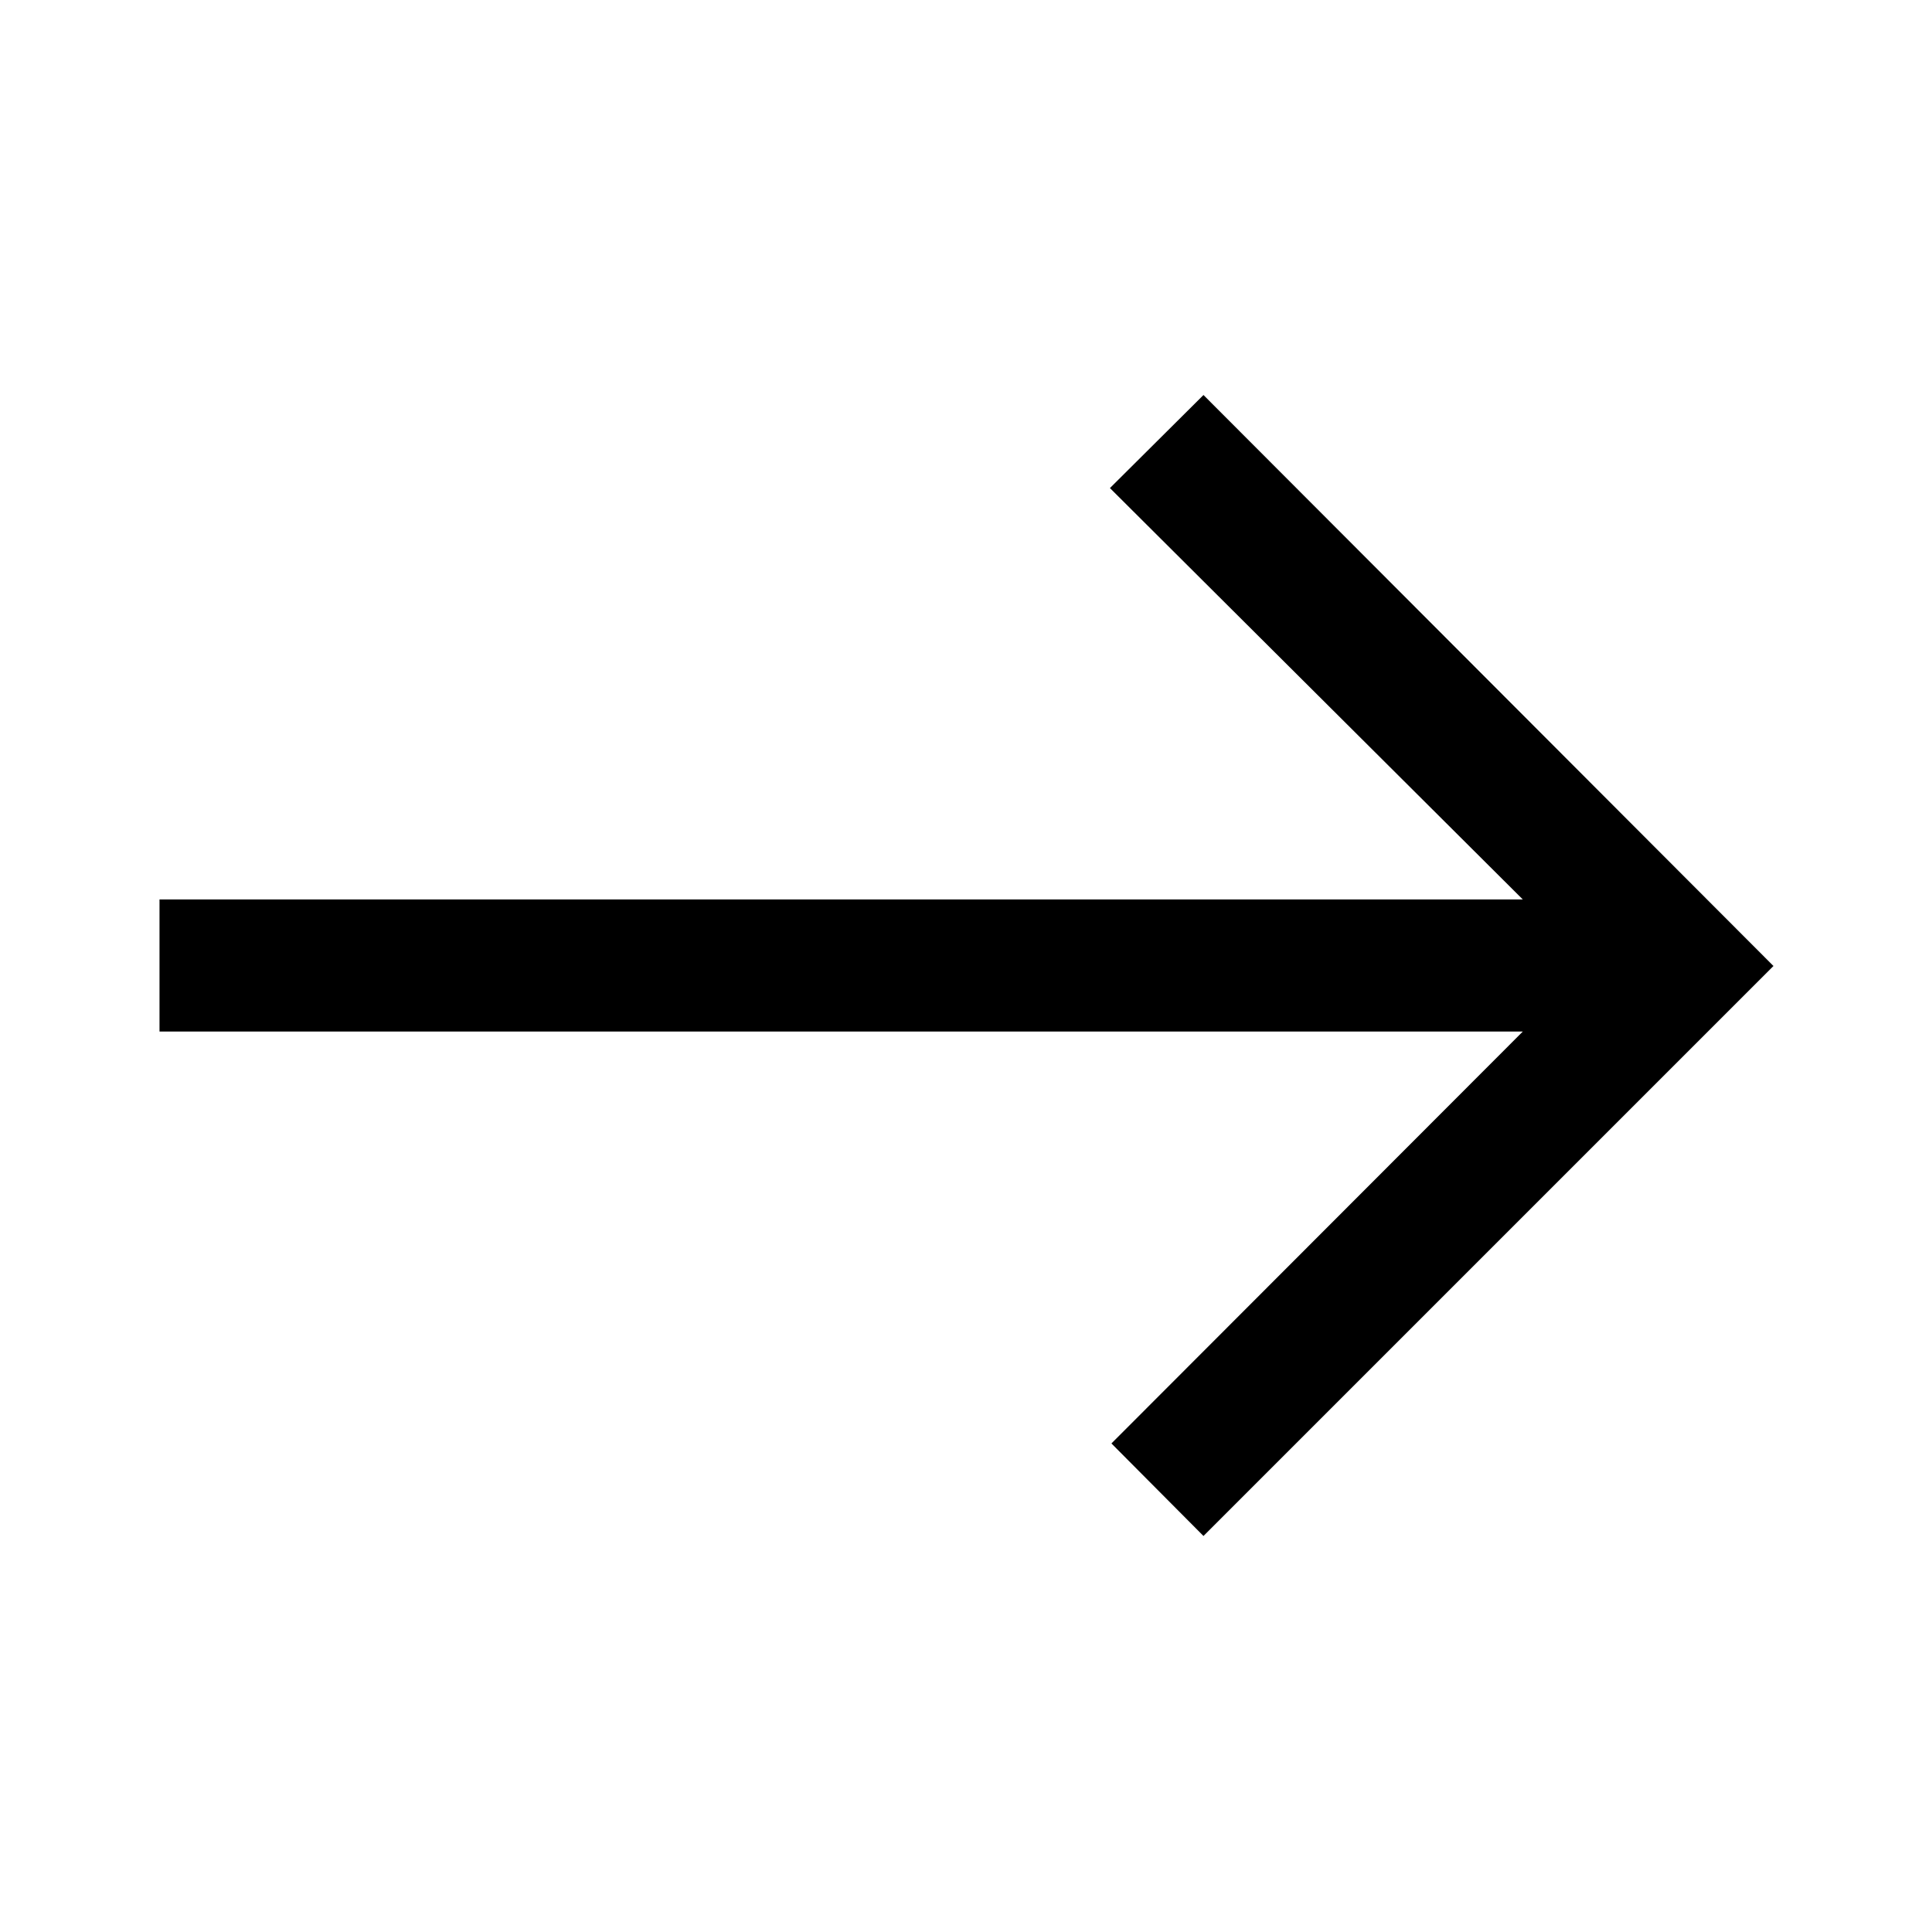 <svg xmlns="http://www.w3.org/2000/svg" height="48" viewBox="0 -960 960 960" width="48"><path d="m598-196.78-45.74-45.98 204.41-204.67H79.26v-65.64h677.41L551.52-717.48 598-763.72 881.22-480 598-196.78Z"/></svg>